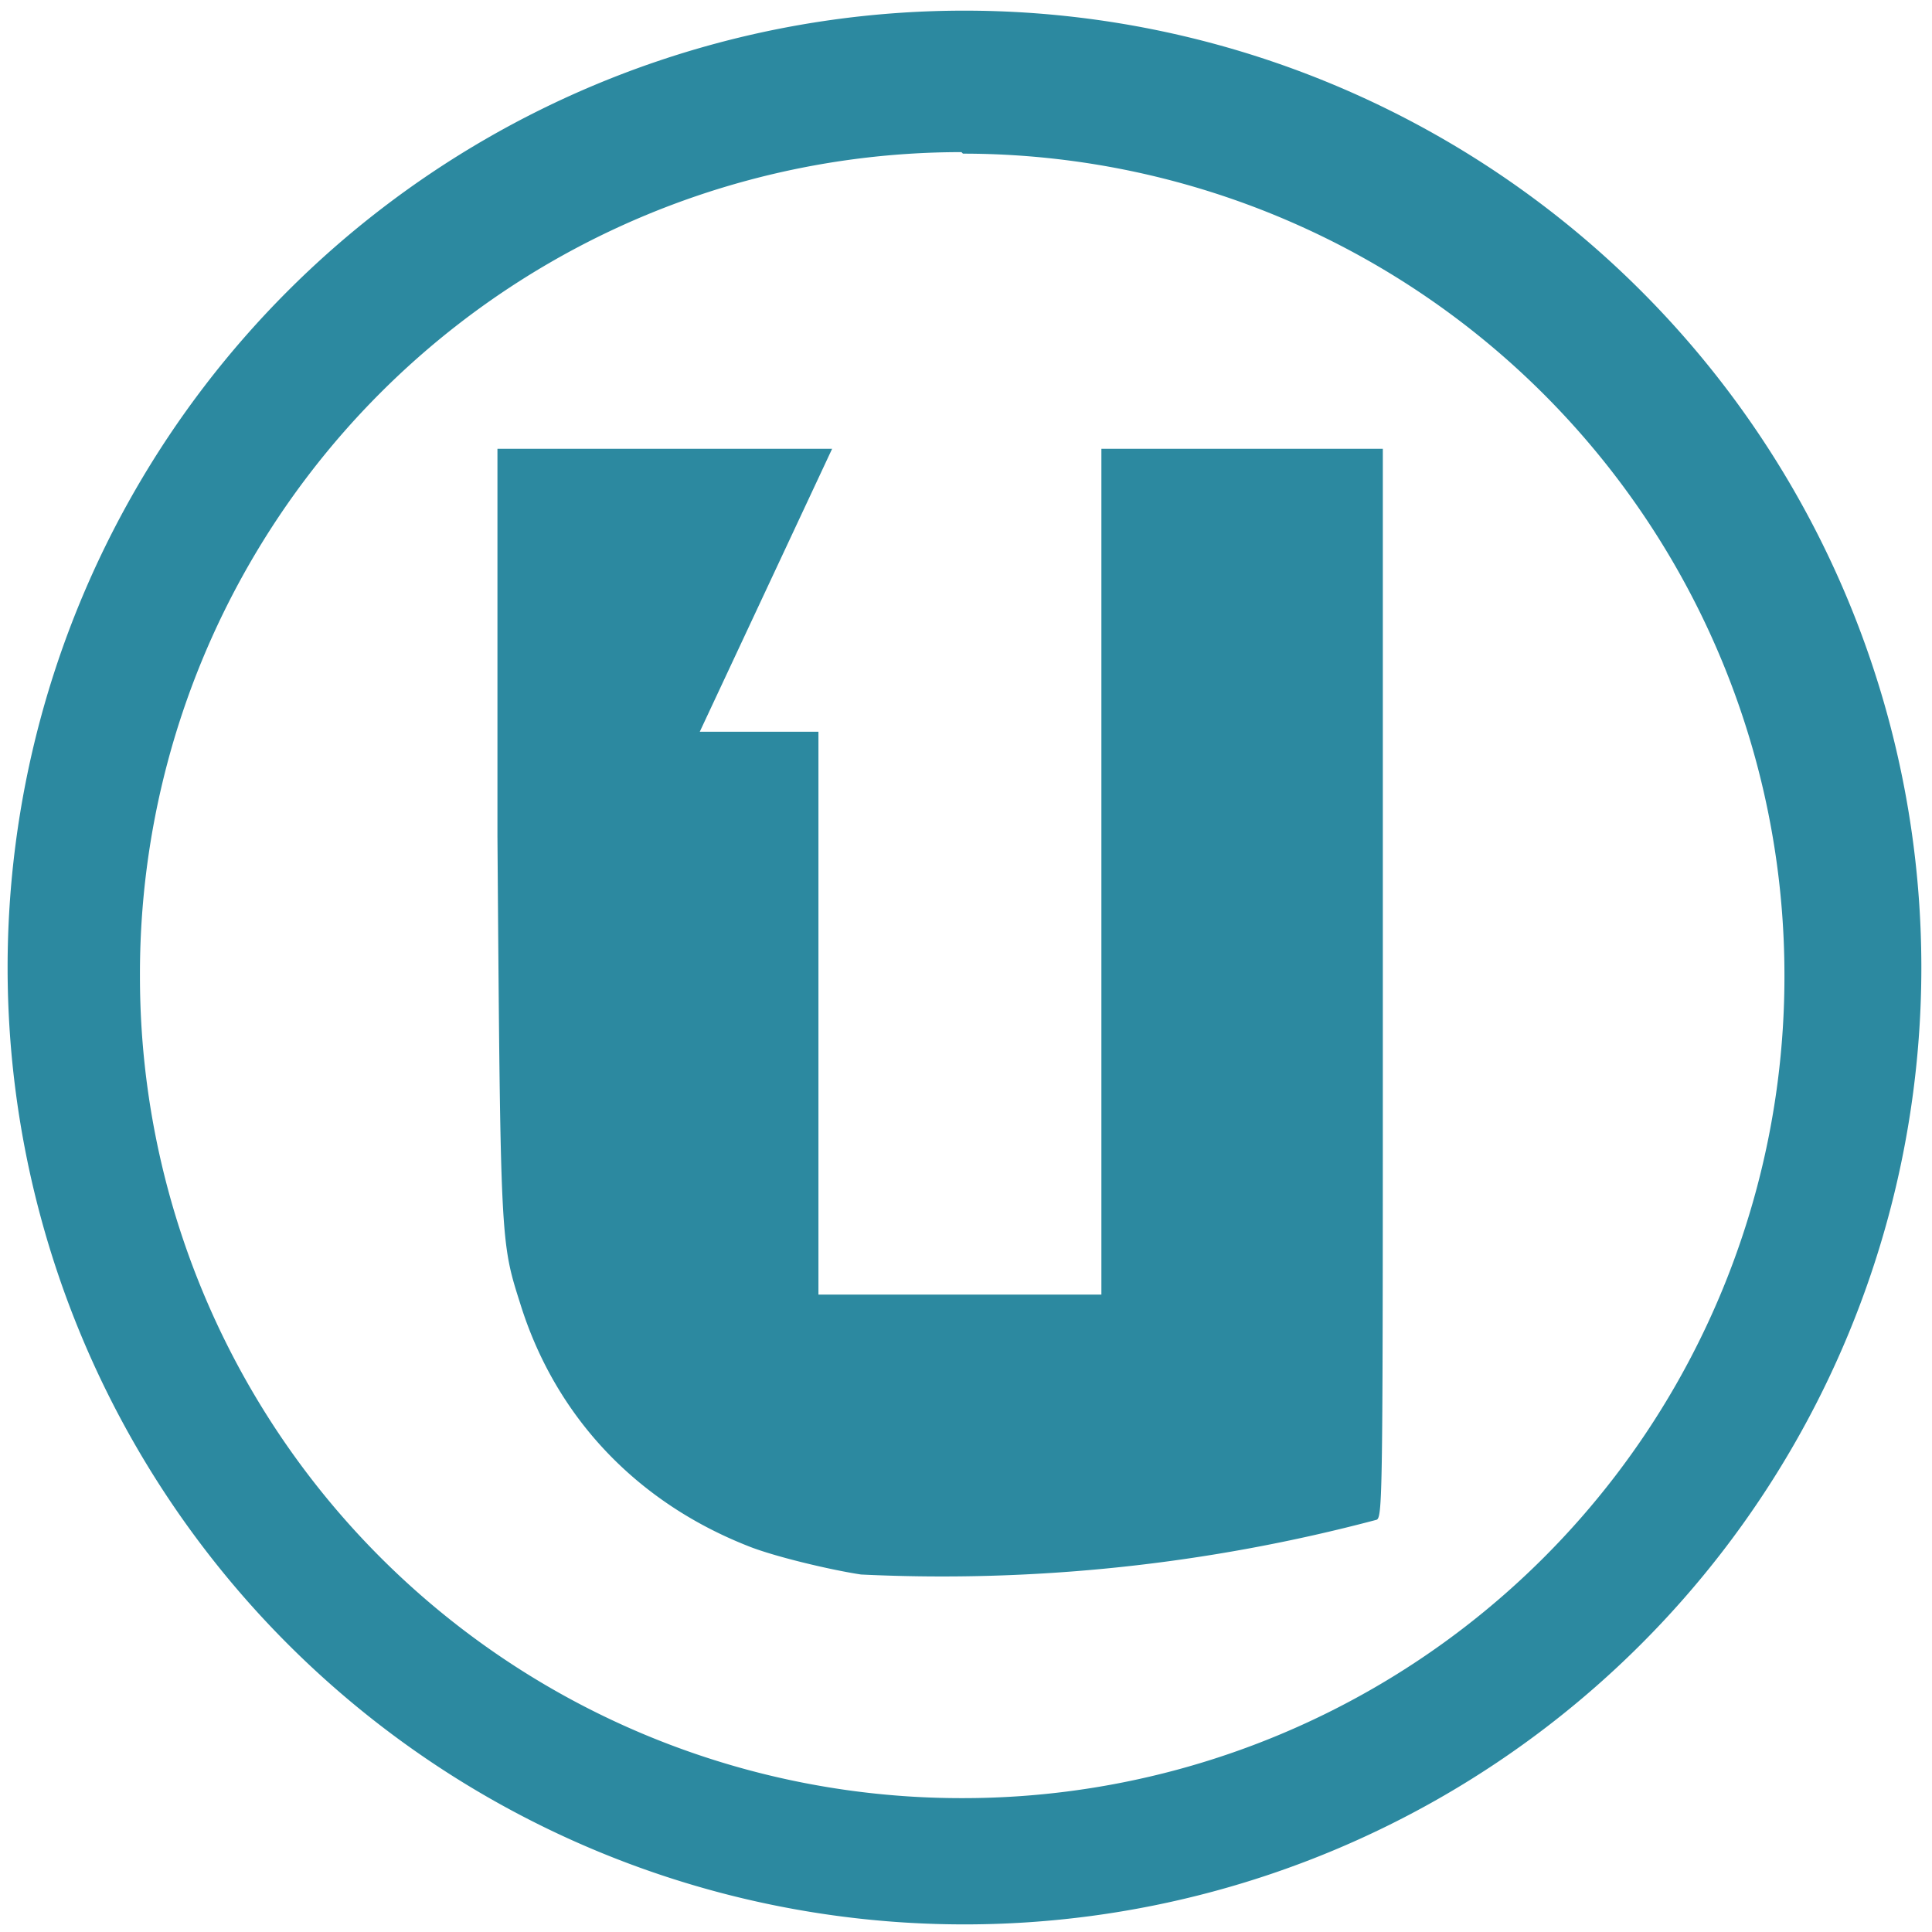 <svg xmlns="http://www.w3.org/2000/svg" width="48" height="48" viewBox="0 0 12.7 12.7"><path d="M6.34.07a6.29 6.29 0 0 0-6.29 6.3 6.29 6.29 0 0 0 6.3 6.28 6.29 6.29 0 0 0 6.28-6.29A6.29 6.29 0 0 0 6.34.07zM6.32 1l.01.01a5.4 5.4 0 0 1 5.4 5.4 5.4 5.4 0 0 1-5.4 5.41 5.4 5.4 0 0 1-5.41-5.4A5.4 5.4 0 0 1 6.32 1zM3.27 2.95V5.5c.02 2.68.02 2.66.15 3.07.23.74.76 1.3 1.49 1.59.17.07.55.16.75.19a11.12 11.12 0 0 0 3.39-.36c.04-.02.04-.21.04-3.49V2.95H7.24V8.51H5.38v-3.7H4.6l.87-1.86h-2.2z" fill="#2c89a0"/></svg>